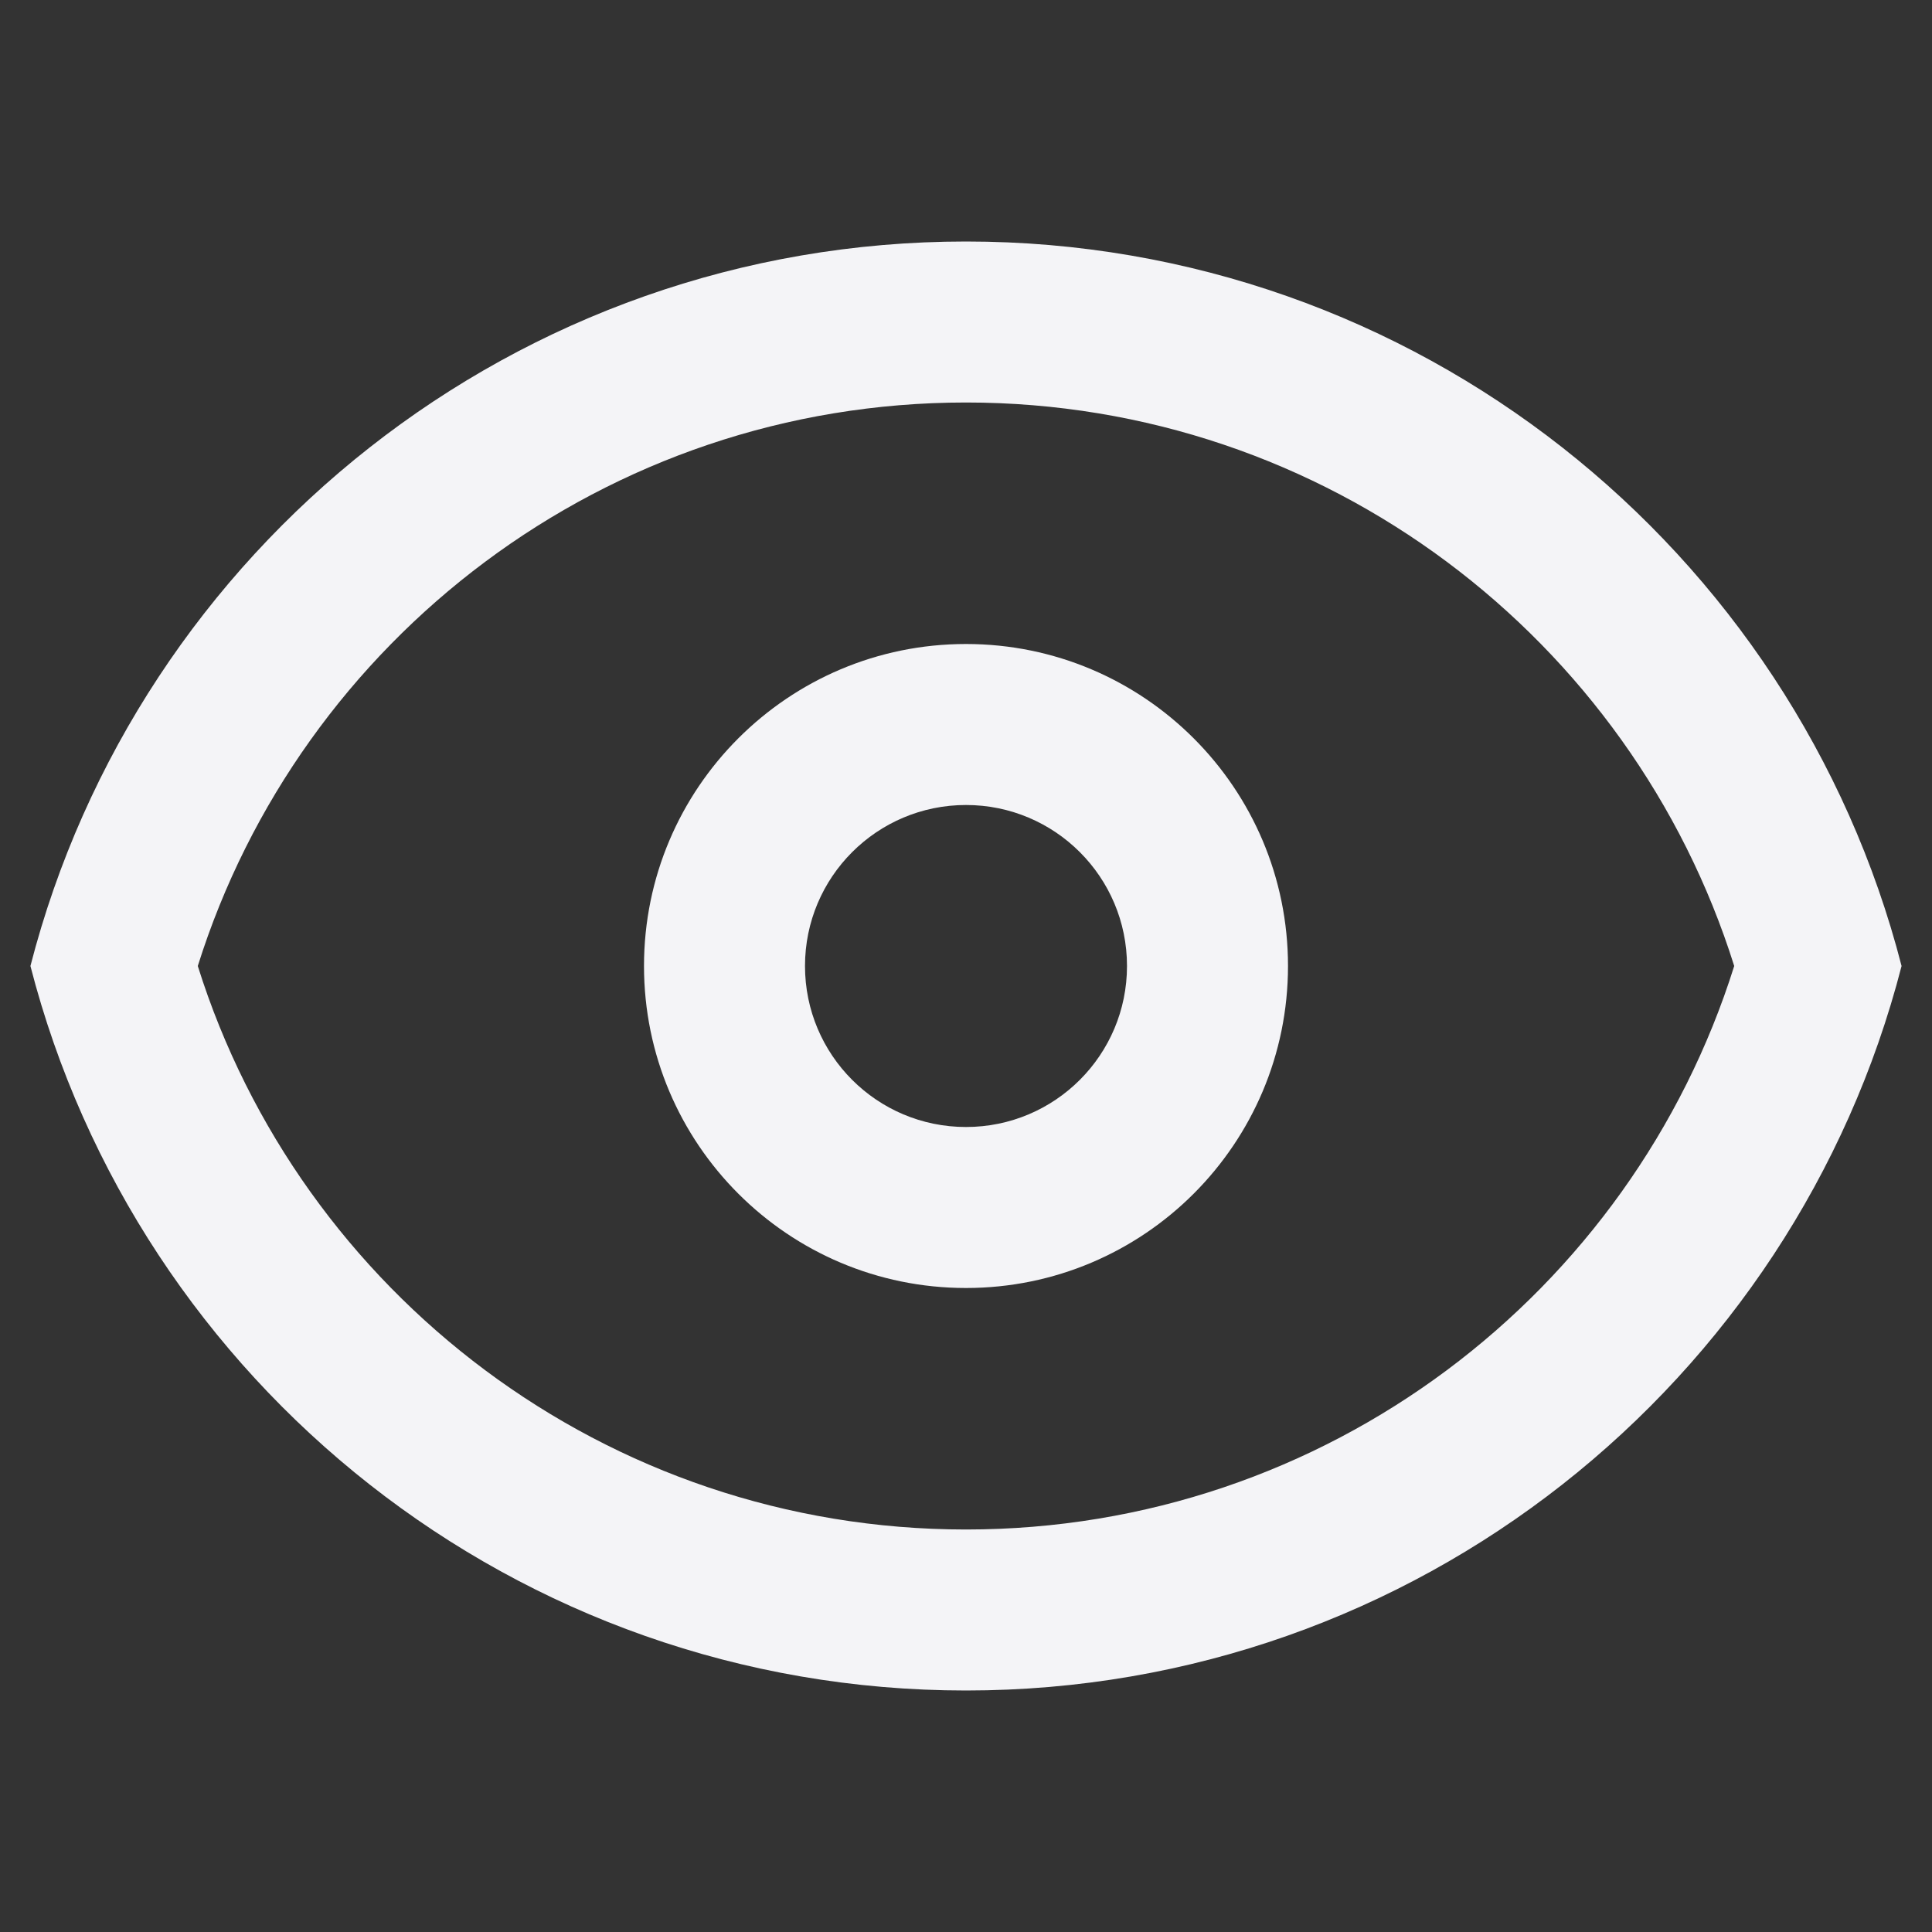 <svg
  width="24"
  height="24"
  viewBox="0 0 24 24"
  fill="none"
  xmlns="http://www.w3.org/2000/svg"
>
  <rect x="0" y="0" width="24" height="24" fill="#333333" stroke="none"/>
  <path
    fill-rule="evenodd"
    clip-rule="evenodd"
    d="M16 12C16 14.209 14.209 16 12 16C9.791 16 8 14.209 8 12C8 9.791 9.791 8 12 8C14.209 8 16 9.791 16 12ZM14 12C14 13.105 13.105 14 12 14C10.895 14 10 13.105 10 12C10 10.895 10.895 10 12 10C13.105 10 14 10.895 14 12Z"
    fill="#f4f4f7"
  />
  <path
    fill-rule="evenodd"
    clip-rule="evenodd"
    d="M12 3C17.591 3 22.29 6.824 23.622 12C22.29 17.176 17.591 21 12 21C6.408 21 1.71 17.176 0.378 12C1.71 6.824 6.408 3 12 3ZM12 19C7.524 19 3.731 16.058 2.457 12C3.731 7.942 7.524 5 12 5C16.476 5 20.269 7.942 21.543 12C20.269 16.058 16.476 19 12 19Z"
    fill="#f4f4f7"
  />
</svg>